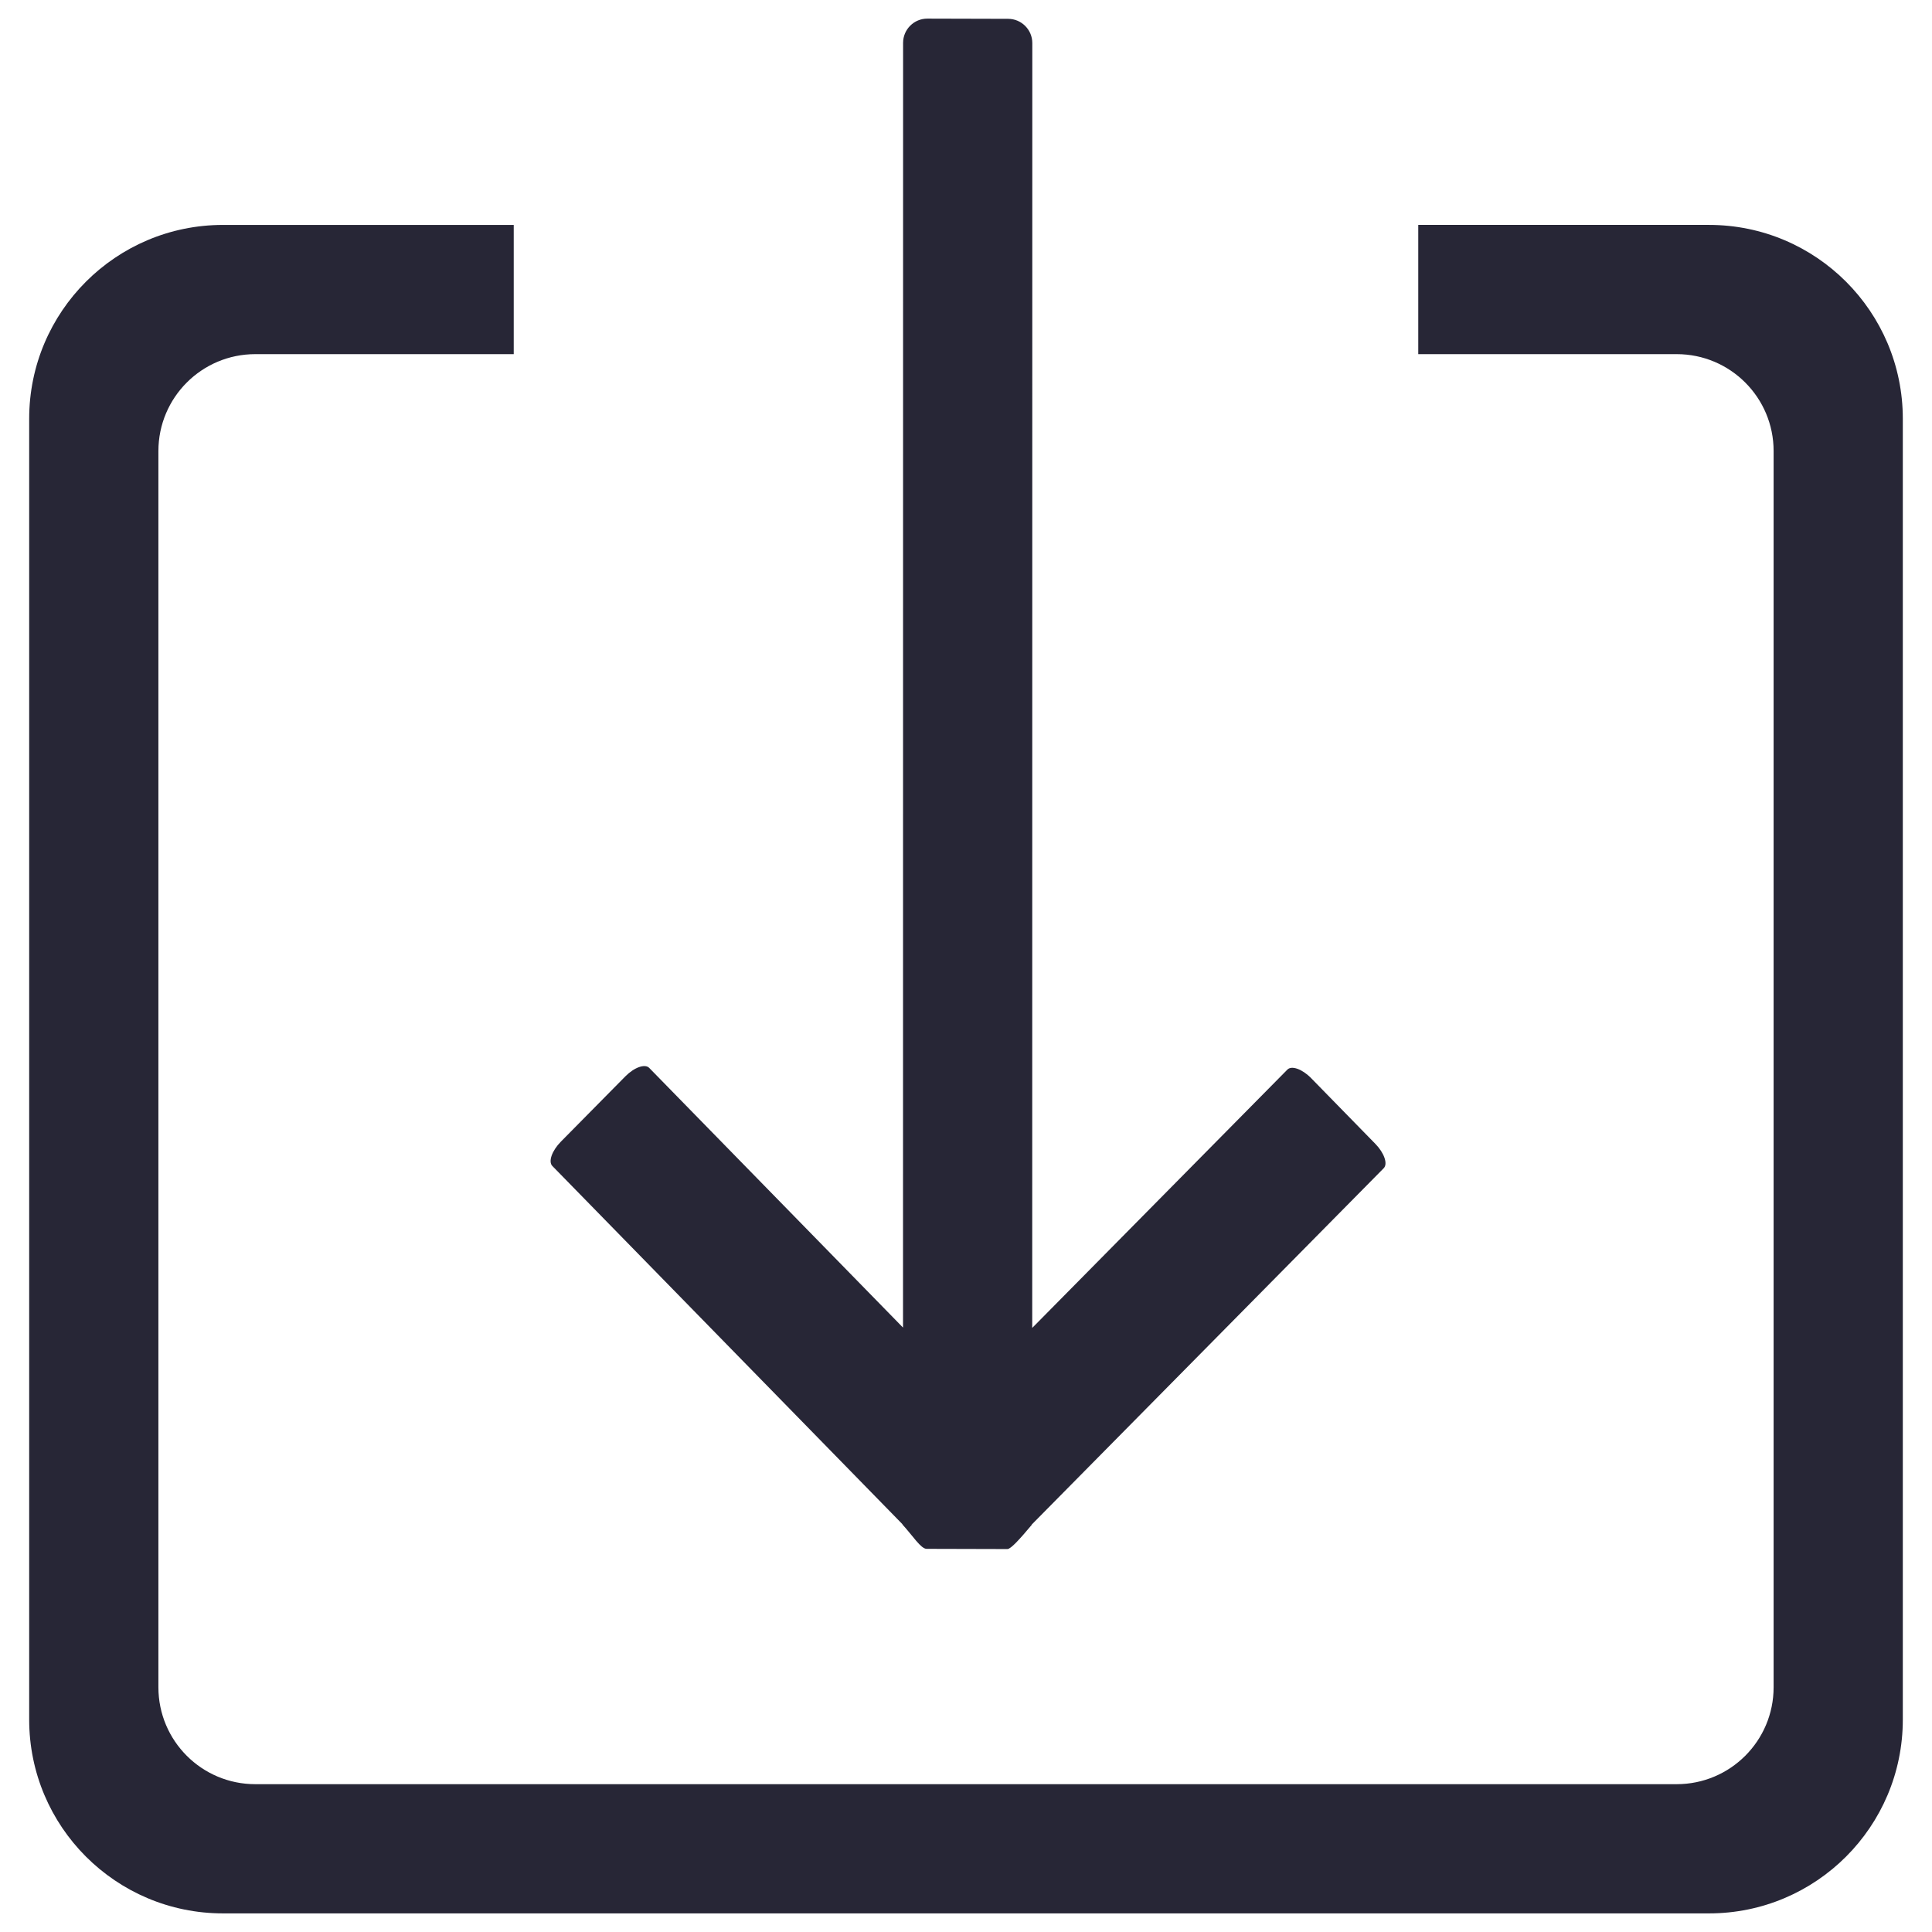 <?xml version="1.0" encoding="utf-8"?>
<!-- Generator: Adobe Illustrator 16.0.0, SVG Export Plug-In . SVG Version: 6.00 Build 0)  -->
<!DOCTYPE svg PUBLIC "-//W3C//DTD SVG 1.1//EN" "http://www.w3.org/Graphics/SVG/1.1/DTD/svg11.dtd">
<svg version="1.1" id="图层_1" xmlns="http://www.w3.org/2000/svg" xmlns:xlink="http://www.w3.org/1999/xlink" x="0px" y="0px"
	 width="283.46px" height="283.46px" viewBox="0 0 283.46 283.46" enable-background="new 0 0 283.46 283.46" xml:space="preserve">
<g>
	<path fill="#272636" d="M250.741,280.73H32.72c-15.707,0-28.439-12.73-28.439-28.438V61.436C4.281,45.731,17.014,33,32.72,33
		h42.655v18.959H37.459c-7.854,0-14.218,6.368-14.218,14.216v181.379c0,7.853,6.363,14.218,14.218,14.218h208.542
		c7.857,0,14.221-6.365,14.221-14.218V66.175c0-7.849-6.363-14.216-14.221-14.216h-37.916V32.998h42.655
		c15.707,0,28.438,12.734,28.438,28.438v190.857C279.178,268,266.448,280.73,250.741,280.73L250.741,280.73L250.741,280.73
		L250.741,280.73z M91.753,157.919c1.308-1.323,2.874-1.878,3.5-1.238l37.236,38.1L132.5,6.276c0.006-1.961,1.604-3.55,3.563-3.545
		l11.85,0.031c1.961,0.006,3.55,1.604,3.545,3.564l-0.012,188.504l37.438-37.9c0.623-0.637,2.187-0.075,3.487,1.257l9.427,9.645
		c1.299,1.336,1.847,2.929,1.221,3.563l-51.65,52.291v0.046c-1.707,2.033-3.054,3.545-3.563,3.543l-11.848-0.031
		c-0.855-0.001-2.029-1.915-3.547-3.563v-0.046l-51.37-52.563c-0.623-0.638-0.068-2.228,1.239-3.558L91.753,157.919L91.753,157.919
		L91.753,157.919L91.753,157.919z M91.753,157.919"/>
</g>
</svg>
